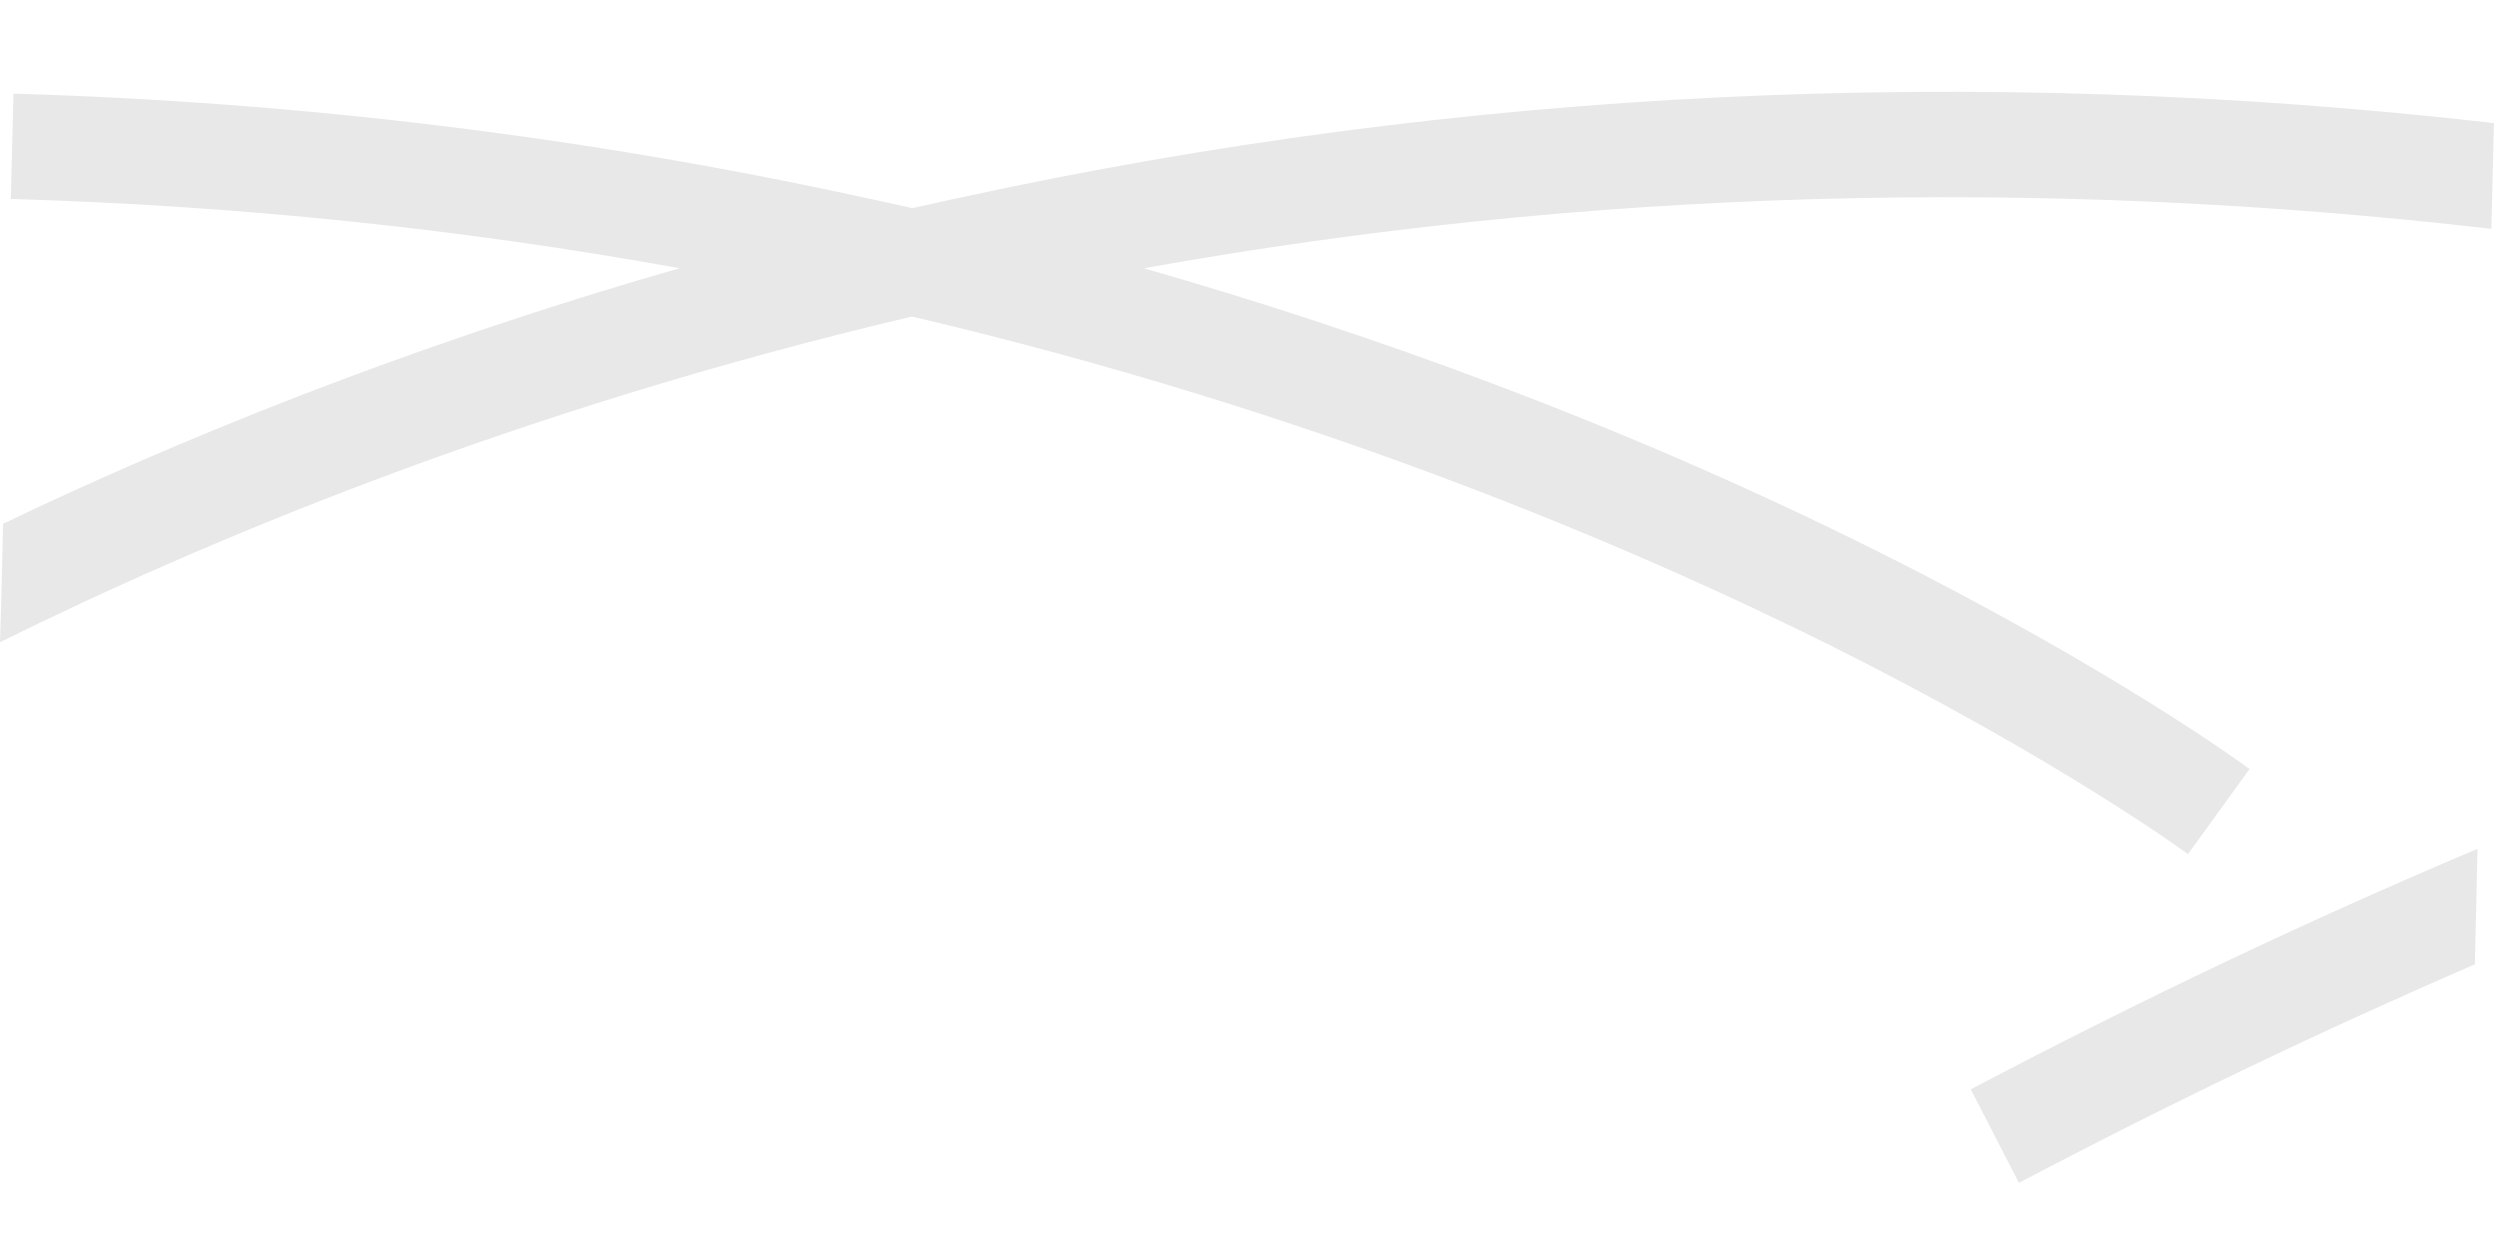 <svg width="26" height="13" viewBox="0 0 26 13" fill="none" xmlns="http://www.w3.org/2000/svg">
<path d="M10.007 2.051C9.831 2.087 9.66 2.129 9.489 2.165C9.313 2.124 9.137 2.087 8.97 2.051C6.076 1.421 3.124 1.061 0.14 0.974C0.131 1.334 0.122 1.7 0.113 2.069C2.457 2.138 4.778 2.375 7.068 2.79C4.147 3.626 1.758 4.62 0.032 5.447C0.023 5.862 0.014 6.277 0 6.679C2.074 5.652 5.337 4.269 9.484 3.292C13.681 4.278 16.971 5.684 19.041 6.715C21.416 7.902 22.732 8.865 22.755 8.883L23.395 7.998C23.341 7.957 22.011 6.98 19.563 5.752C16.823 4.379 14.145 3.434 11.896 2.79C16.471 1.969 21.173 1.832 25.91 2.38L25.937 1.28C20.546 0.664 15.186 0.924 10.007 2.051Z" fill="#E9E8E8"/>
<path d="M20.496 11.329L20.997 12.302C22.574 11.471 24.157 10.713 25.739 10.029L25.766 8.828C24.003 9.572 22.245 10.408 20.496 11.329Z" fill="#E9E8E8"/>
</svg>
